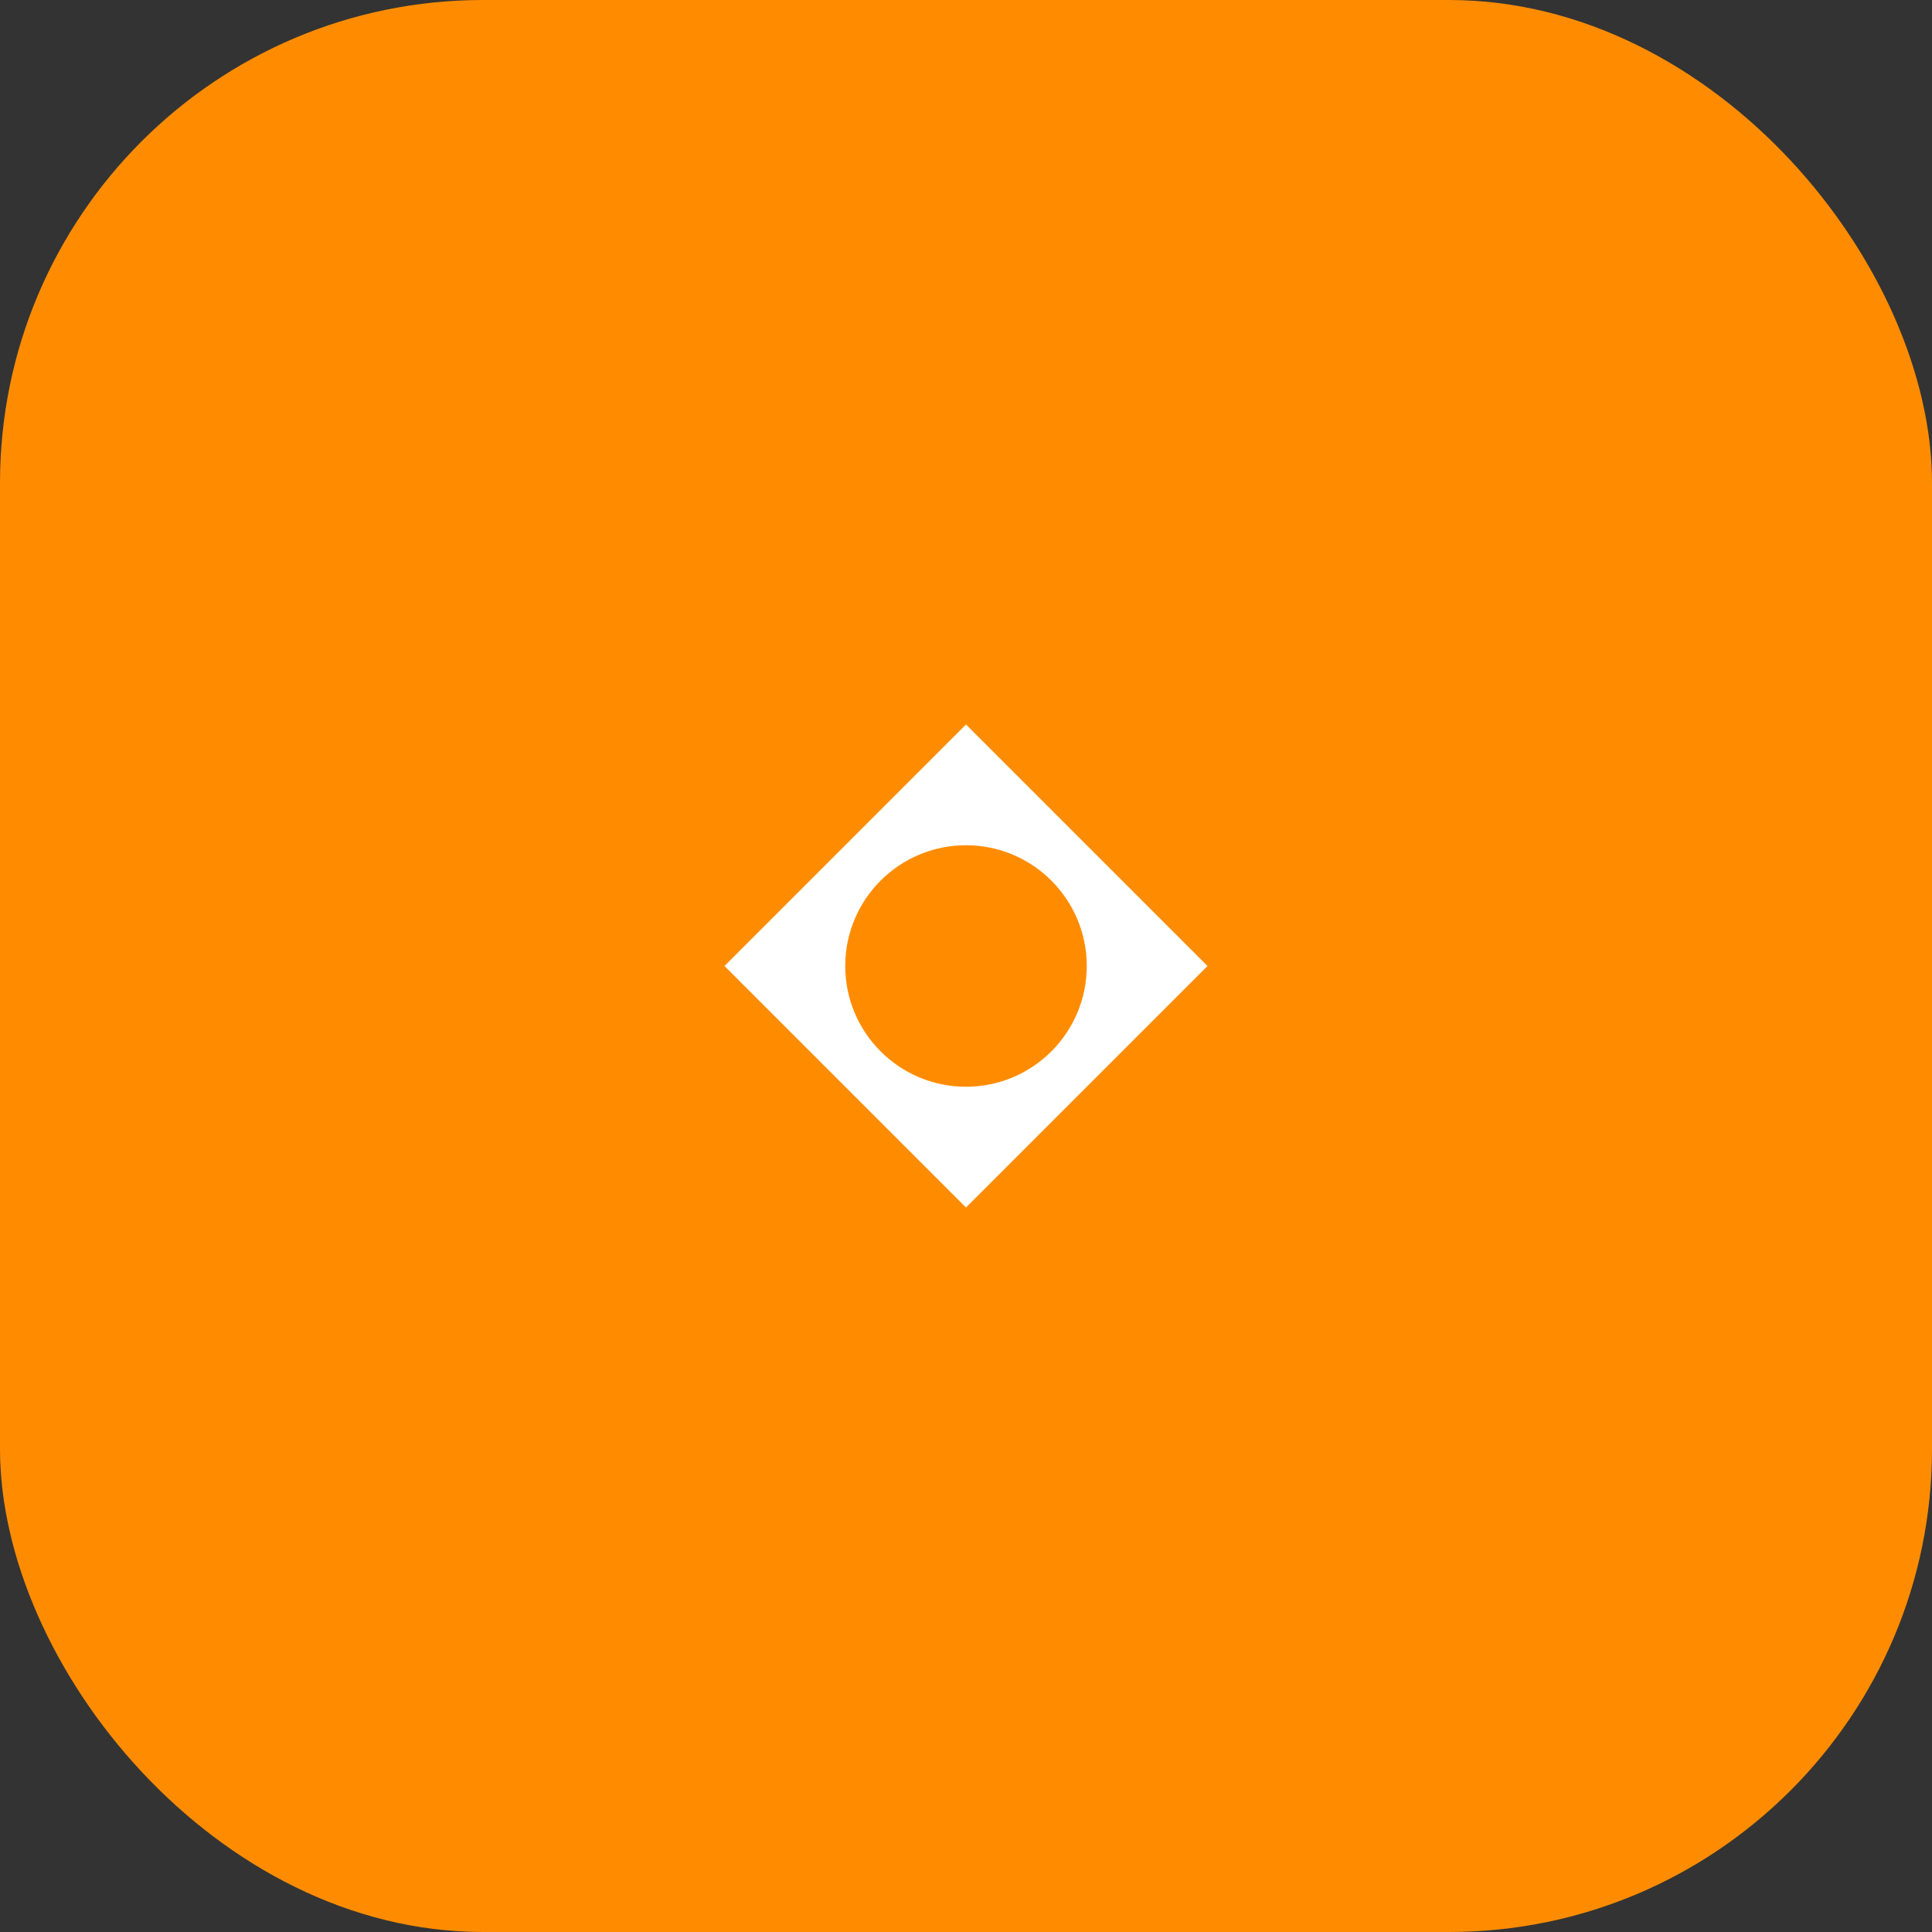 <svg width="64" height="64" viewBox="0 0 64 64" fill="none" xmlns="http://www.w3.org/2000/svg">
<rect x="0" y="0" width="64" height="64" fill="#333333" stroke="none"/>
<rect width="64" height="64" rx="16" fill="#FF8C00"/>
<svg x="16" y="16" width="32" height="32" viewBox="0 0 32 32" fill="none">
<path d="M8 16L16 8L24 16L16 24L8 16Z" fill="white"/>
<circle cx="16" cy="16" r="4" fill="#FF8C00"/>
</svg>
</svg>
